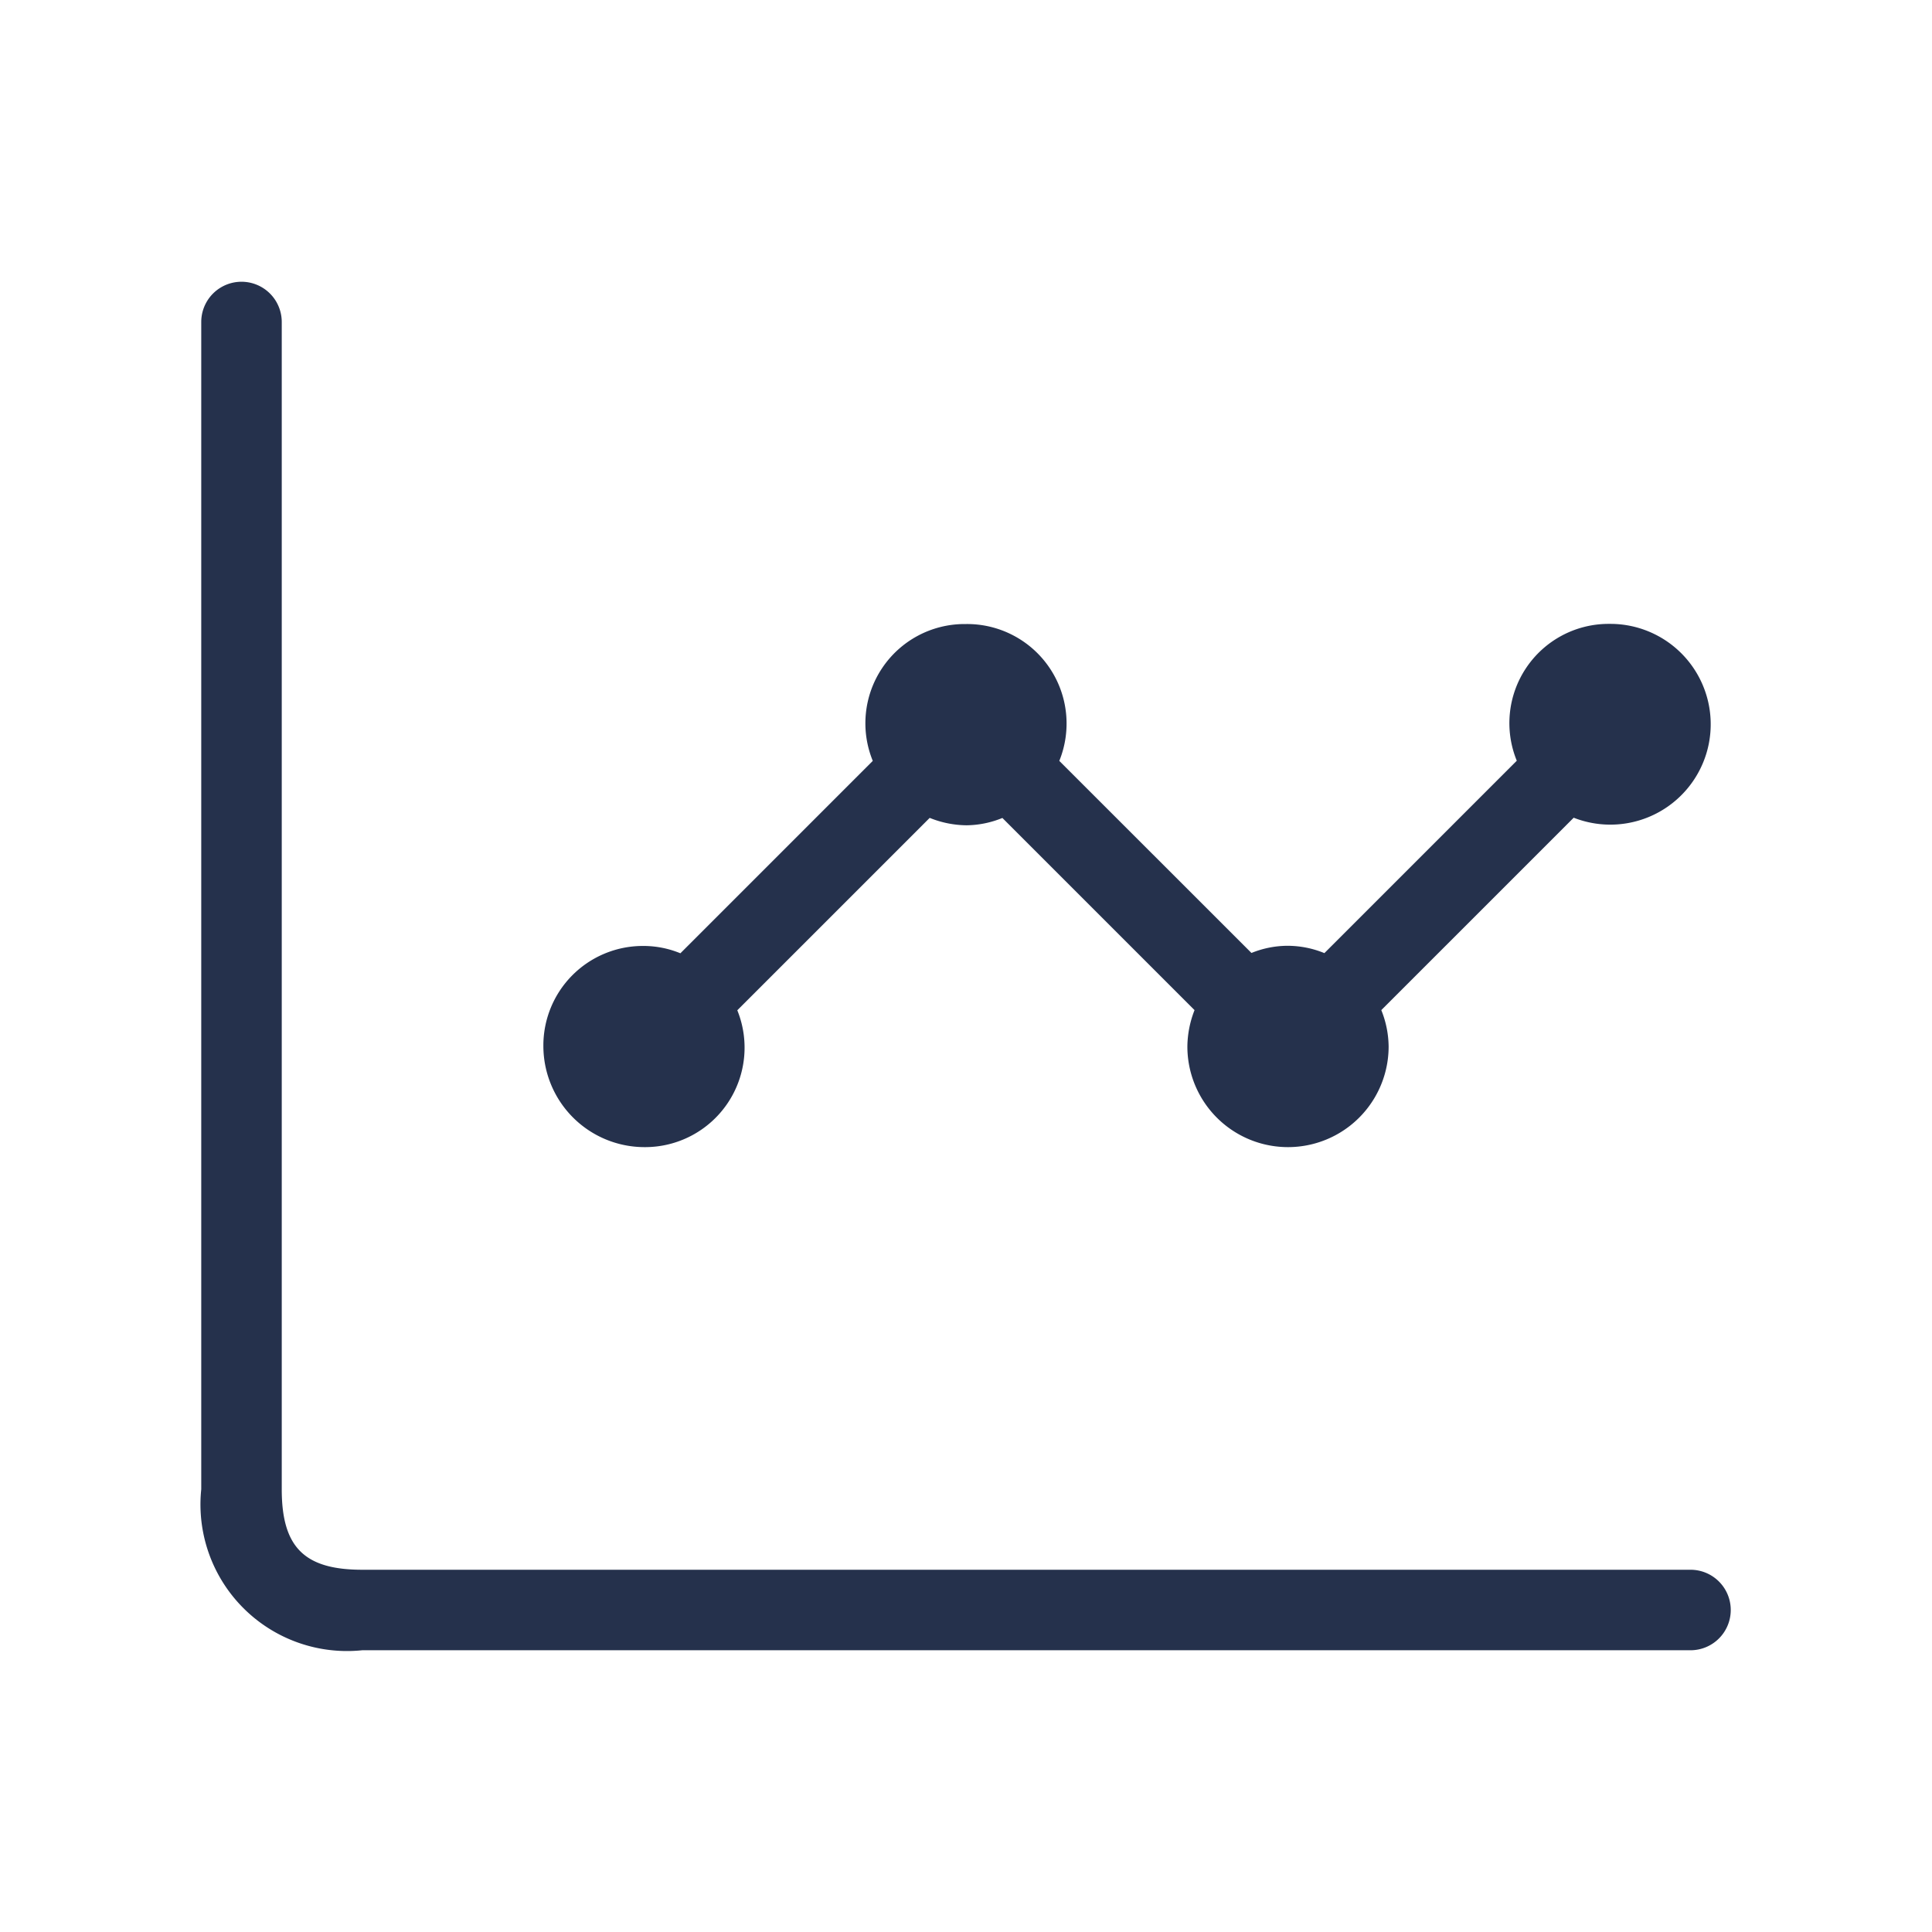 <svg id="Layer" xmlns="http://www.w3.org/2000/svg" viewBox="0 0 24 24"><defs><style>.cls-1{fill:#25314c;}</style></defs><path id="chart-line-dots" class="cls-1" d="M21.5,20a.5.5,0,0,1-.5.5H4.5a1.821,1.821,0,0,1-2-2V4a.5.5,0,0,1,1,0V18.5c0,.72.28,1,1,1H21A.5.5,0,0,1,21.5,20ZM8.006,14.25a1.236,1.236,0,0,0,1.153-1.7l2.39-2.39a1.25,1.25,0,0,0,.457.092,1.208,1.208,0,0,0,.446-.091l2.387,2.387A1.27,1.27,0,0,0,14.75,13a1.25,1.25,0,1,0,2.5,0,1.239,1.239,0,0,0-.091-.452l2.39-2.39a1.247,1.247,0,1,0,.457-2.408h-.025a1.233,1.233,0,0,0-1.139,1.7l-2.39,2.39a1.208,1.208,0,0,0-.446-.091h-.025a1.206,1.206,0,0,0-.435.089L13.159,9.452a1.236,1.236,0,0,0-1.153-1.7h-.025a1.233,1.233,0,0,0-1.139,1.7l-2.39,2.39a1.208,1.208,0,0,0-.446-.091H7.981A1.236,1.236,0,0,0,6.75,13,1.257,1.257,0,0,0,8.006,14.25Z"/></svg>